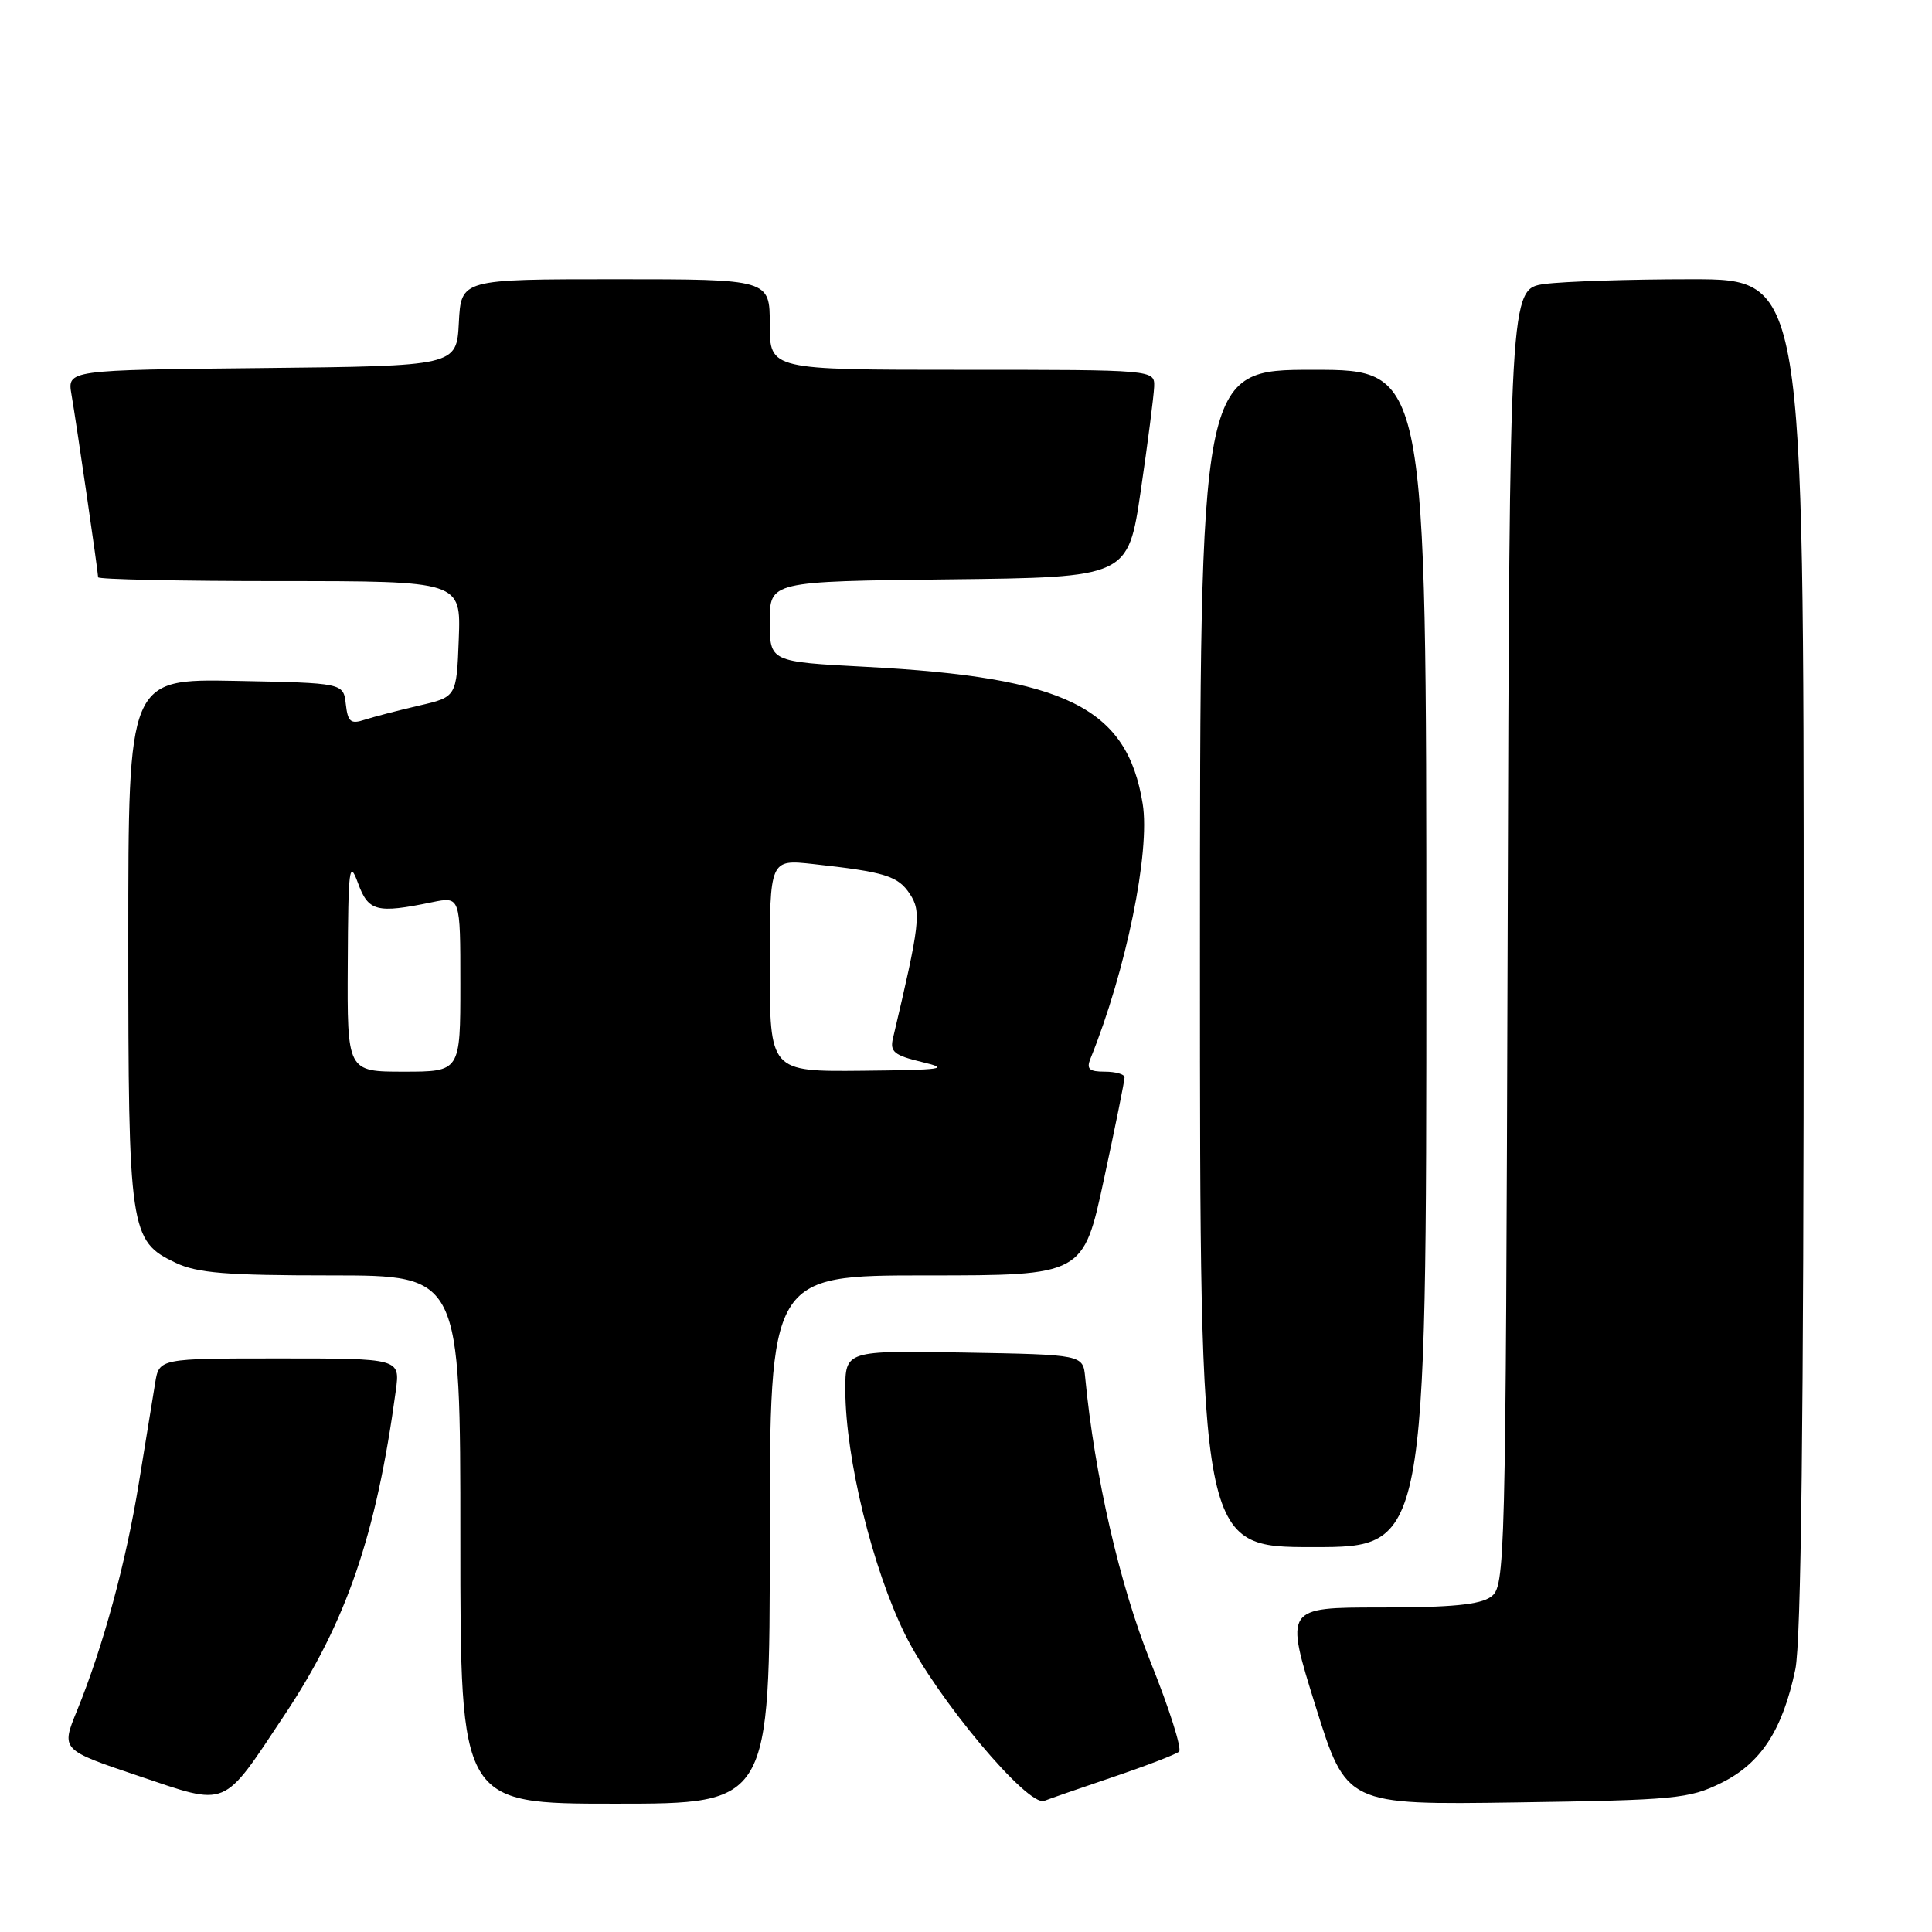 <?xml version="1.0" encoding="UTF-8" standalone="no"?>
<!DOCTYPE svg PUBLIC "-//W3C//DTD SVG 1.1//EN" "http://www.w3.org/Graphics/SVG/1.1/DTD/svg11.dtd" >
<svg xmlns="http://www.w3.org/2000/svg" xmlns:xlink="http://www.w3.org/1999/xlink" version="1.1" viewBox="0 0 256 256">
 <g >
 <path fill="currentColor"
d=" M 37.73 227.20 C 45.91 214.90 49.85 203.43 52.45 184.25 C 53.02 180.00 53.02 180.00 37.06 180.00 C 21.09 180.00 21.09 180.00 20.56 183.25 C 20.26 185.04 19.29 191.00 18.40 196.50 C 16.68 207.10 13.68 218.14 10.20 226.68 C 8.08 231.86 8.08 231.86 18.29 235.30 C 30.36 239.36 29.36 239.78 37.73 227.20 Z  M 102.00 204.00 C 102.00 169.00 102.00 169.00 122.77 169.00 C 143.54 169.00 143.54 169.00 146.28 156.25 C 147.79 149.24 149.02 143.16 149.01 142.75 C 149.01 142.34 147.83 142.00 146.39 142.00 C 144.31 142.00 143.93 141.65 144.50 140.25 C 149.20 128.65 152.44 112.82 151.41 106.50 C 149.34 93.74 141.25 89.75 114.75 88.36 C 102.00 87.69 102.00 87.69 102.00 82.36 C 102.00 77.04 102.00 77.04 125.74 76.77 C 149.47 76.50 149.47 76.50 151.16 65.00 C 152.09 58.67 152.88 52.49 152.93 51.25 C 153.00 49.00 153.00 49.00 127.50 49.00 C 102.00 49.00 102.00 49.00 102.00 43.00 C 102.00 37.00 102.00 37.00 81.55 37.00 C 61.10 37.00 61.10 37.00 60.80 42.75 C 60.50 48.50 60.50 48.50 34.71 48.77 C 8.92 49.03 8.92 49.03 9.47 52.27 C 10.15 56.22 13.00 75.79 13.00 76.49 C 13.00 76.77 23.82 77.00 37.04 77.00 C 61.08 77.00 61.08 77.00 60.79 84.68 C 60.50 92.35 60.50 92.35 55.50 93.50 C 52.75 94.14 49.52 94.98 48.32 95.37 C 46.47 95.98 46.09 95.67 45.82 93.29 C 45.50 90.50 45.50 90.50 31.25 90.22 C 17.00 89.95 17.00 89.95 17.00 124.50 C 17.00 163.16 17.19 164.44 23.28 167.33 C 26.15 168.69 29.99 169.00 43.90 169.00 C 61.00 169.00 61.00 169.00 61.00 204.00 C 61.00 239.00 61.00 239.00 81.50 239.00 C 102.00 239.00 102.00 239.00 102.00 204.00 Z  M 147.50 235.46 C 151.90 233.97 155.83 232.46 156.23 232.10 C 156.63 231.73 154.94 226.40 152.46 220.23 C 148.37 210.05 145.04 195.53 143.79 182.50 C 143.50 179.50 143.50 179.50 127.75 179.22 C 112.00 178.95 112.00 178.95 112.01 184.22 C 112.04 193.25 115.61 207.84 119.94 216.60 C 124.11 225.02 136.23 239.50 138.38 238.62 C 139.00 238.37 143.10 236.95 147.50 235.46 Z  M 228.07 236.25 C 233.33 233.66 236.20 229.25 237.89 221.20 C 238.66 217.55 239.00 188.14 239.00 126.45 C 239.00 37.00 239.00 37.00 224.14 37.00 C 215.97 37.00 207.20 37.29 204.66 37.63 C 200.03 38.27 200.03 38.27 199.77 124.21 C 199.51 207.98 199.45 210.20 197.56 211.58 C 196.12 212.63 192.31 213.00 182.93 213.00 C 170.24 213.00 170.24 213.00 174.32 226.08 C 178.41 239.16 178.41 239.16 200.96 238.83 C 221.95 238.52 223.81 238.35 228.07 236.25 Z  M 189.00 127.00 C 189.00 49.00 189.00 49.00 174.00 49.00 C 159.00 49.00 159.00 49.00 159.00 127.00 C 159.00 205.00 159.00 205.00 174.00 205.00 C 189.00 205.00 189.00 205.00 189.00 127.00 Z  M 46.08 127.75 C 46.14 114.98 46.28 113.86 47.43 117.00 C 48.81 120.78 49.90 121.07 57.25 119.55 C 61.00 118.78 61.00 118.78 61.00 130.39 C 61.00 142.00 61.00 142.00 53.50 142.00 C 46.00 142.00 46.00 142.00 46.08 127.75 Z  M 102.00 127.93 C 102.00 113.86 102.00 113.86 107.75 114.49 C 117.29 115.54 119.00 116.07 120.57 118.47 C 122.10 120.79 121.91 122.40 118.32 137.59 C 117.90 139.36 118.49 139.84 122.16 140.72 C 125.97 141.63 125.00 141.77 114.25 141.88 C 102.00 142.00 102.00 142.00 102.00 127.93 Z "/>
</g>
</svg>